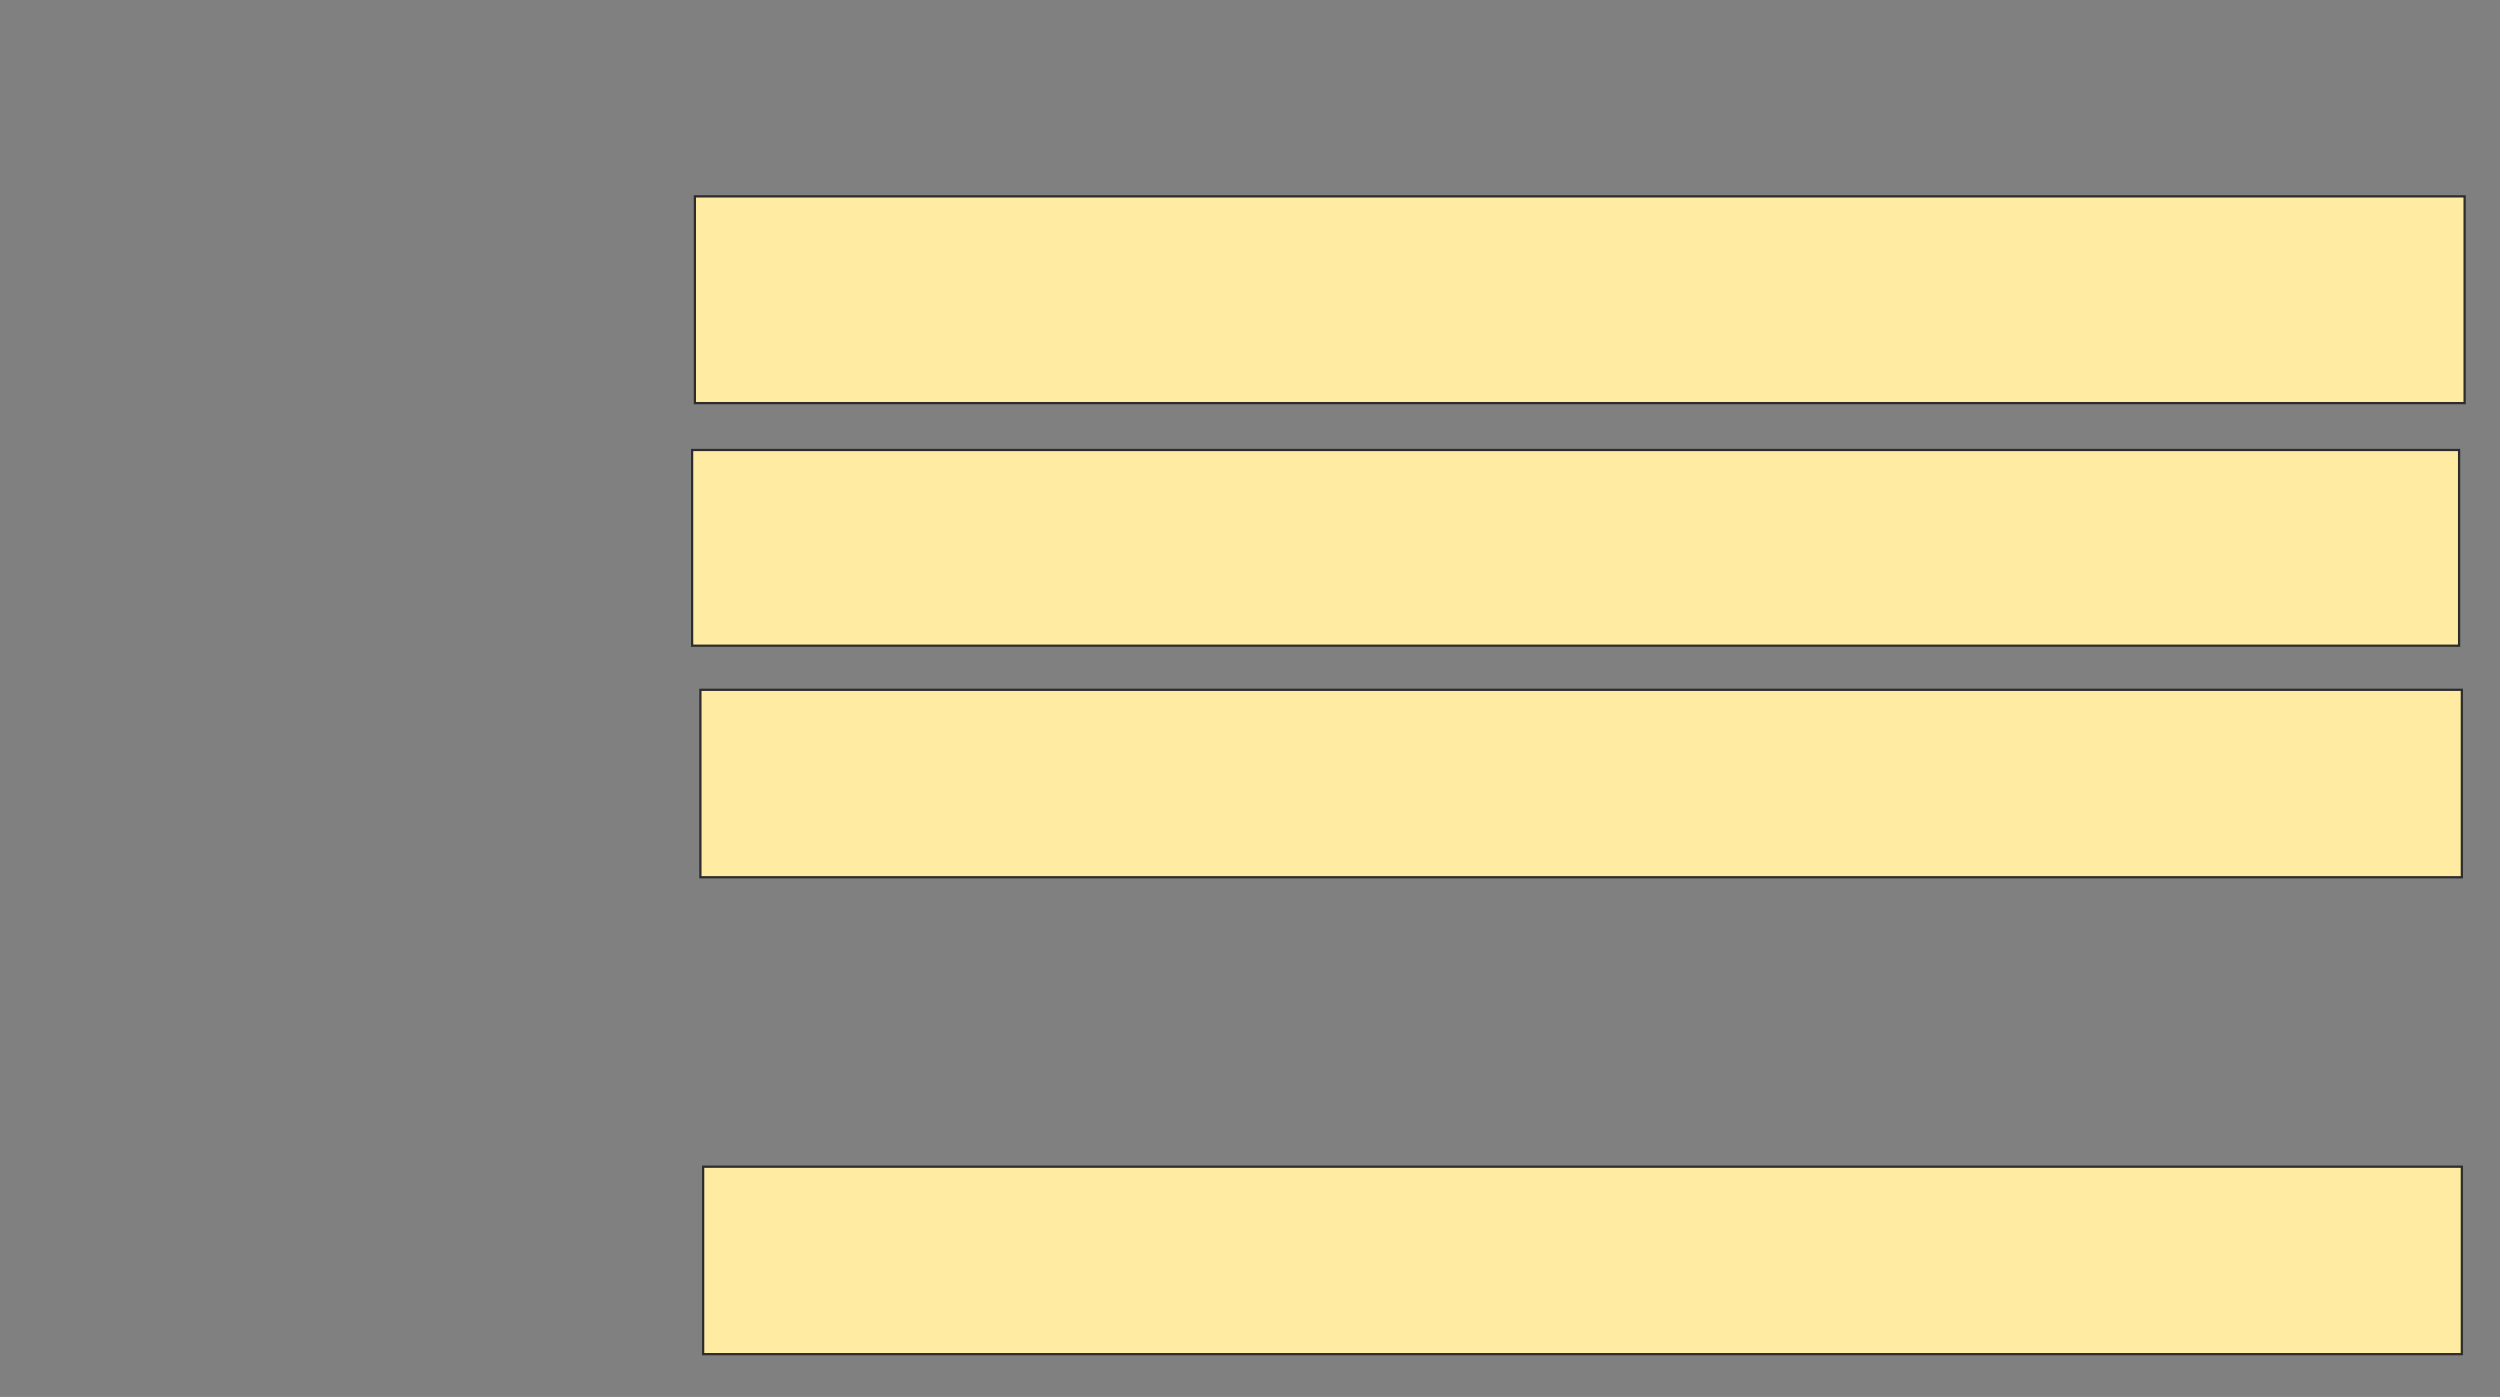 <svg height="618" width="1106" xmlns="http://www.w3.org/2000/svg"><rect width="100%" height="100%" fill="#808080" stroke="none"/><path fill="#FFEBA2" stroke="#2D2D2D" d="M307.415 86.878H1090.342V178.341H307.415z"/><path fill="#FFEBA2" stroke="#2D2D2D" d="M306.195 199.073H1087.902V285.658H306.195z"/><path fill="#FFEBA2" stroke="#2D2D2D" d="M309.854 305.171H1089.122V388.098H309.854z"/><path fill="#FFEBA2" stroke="#2D2D2D" d="M311.073 516.146H1089.122V599.073H311.073z"/></svg>